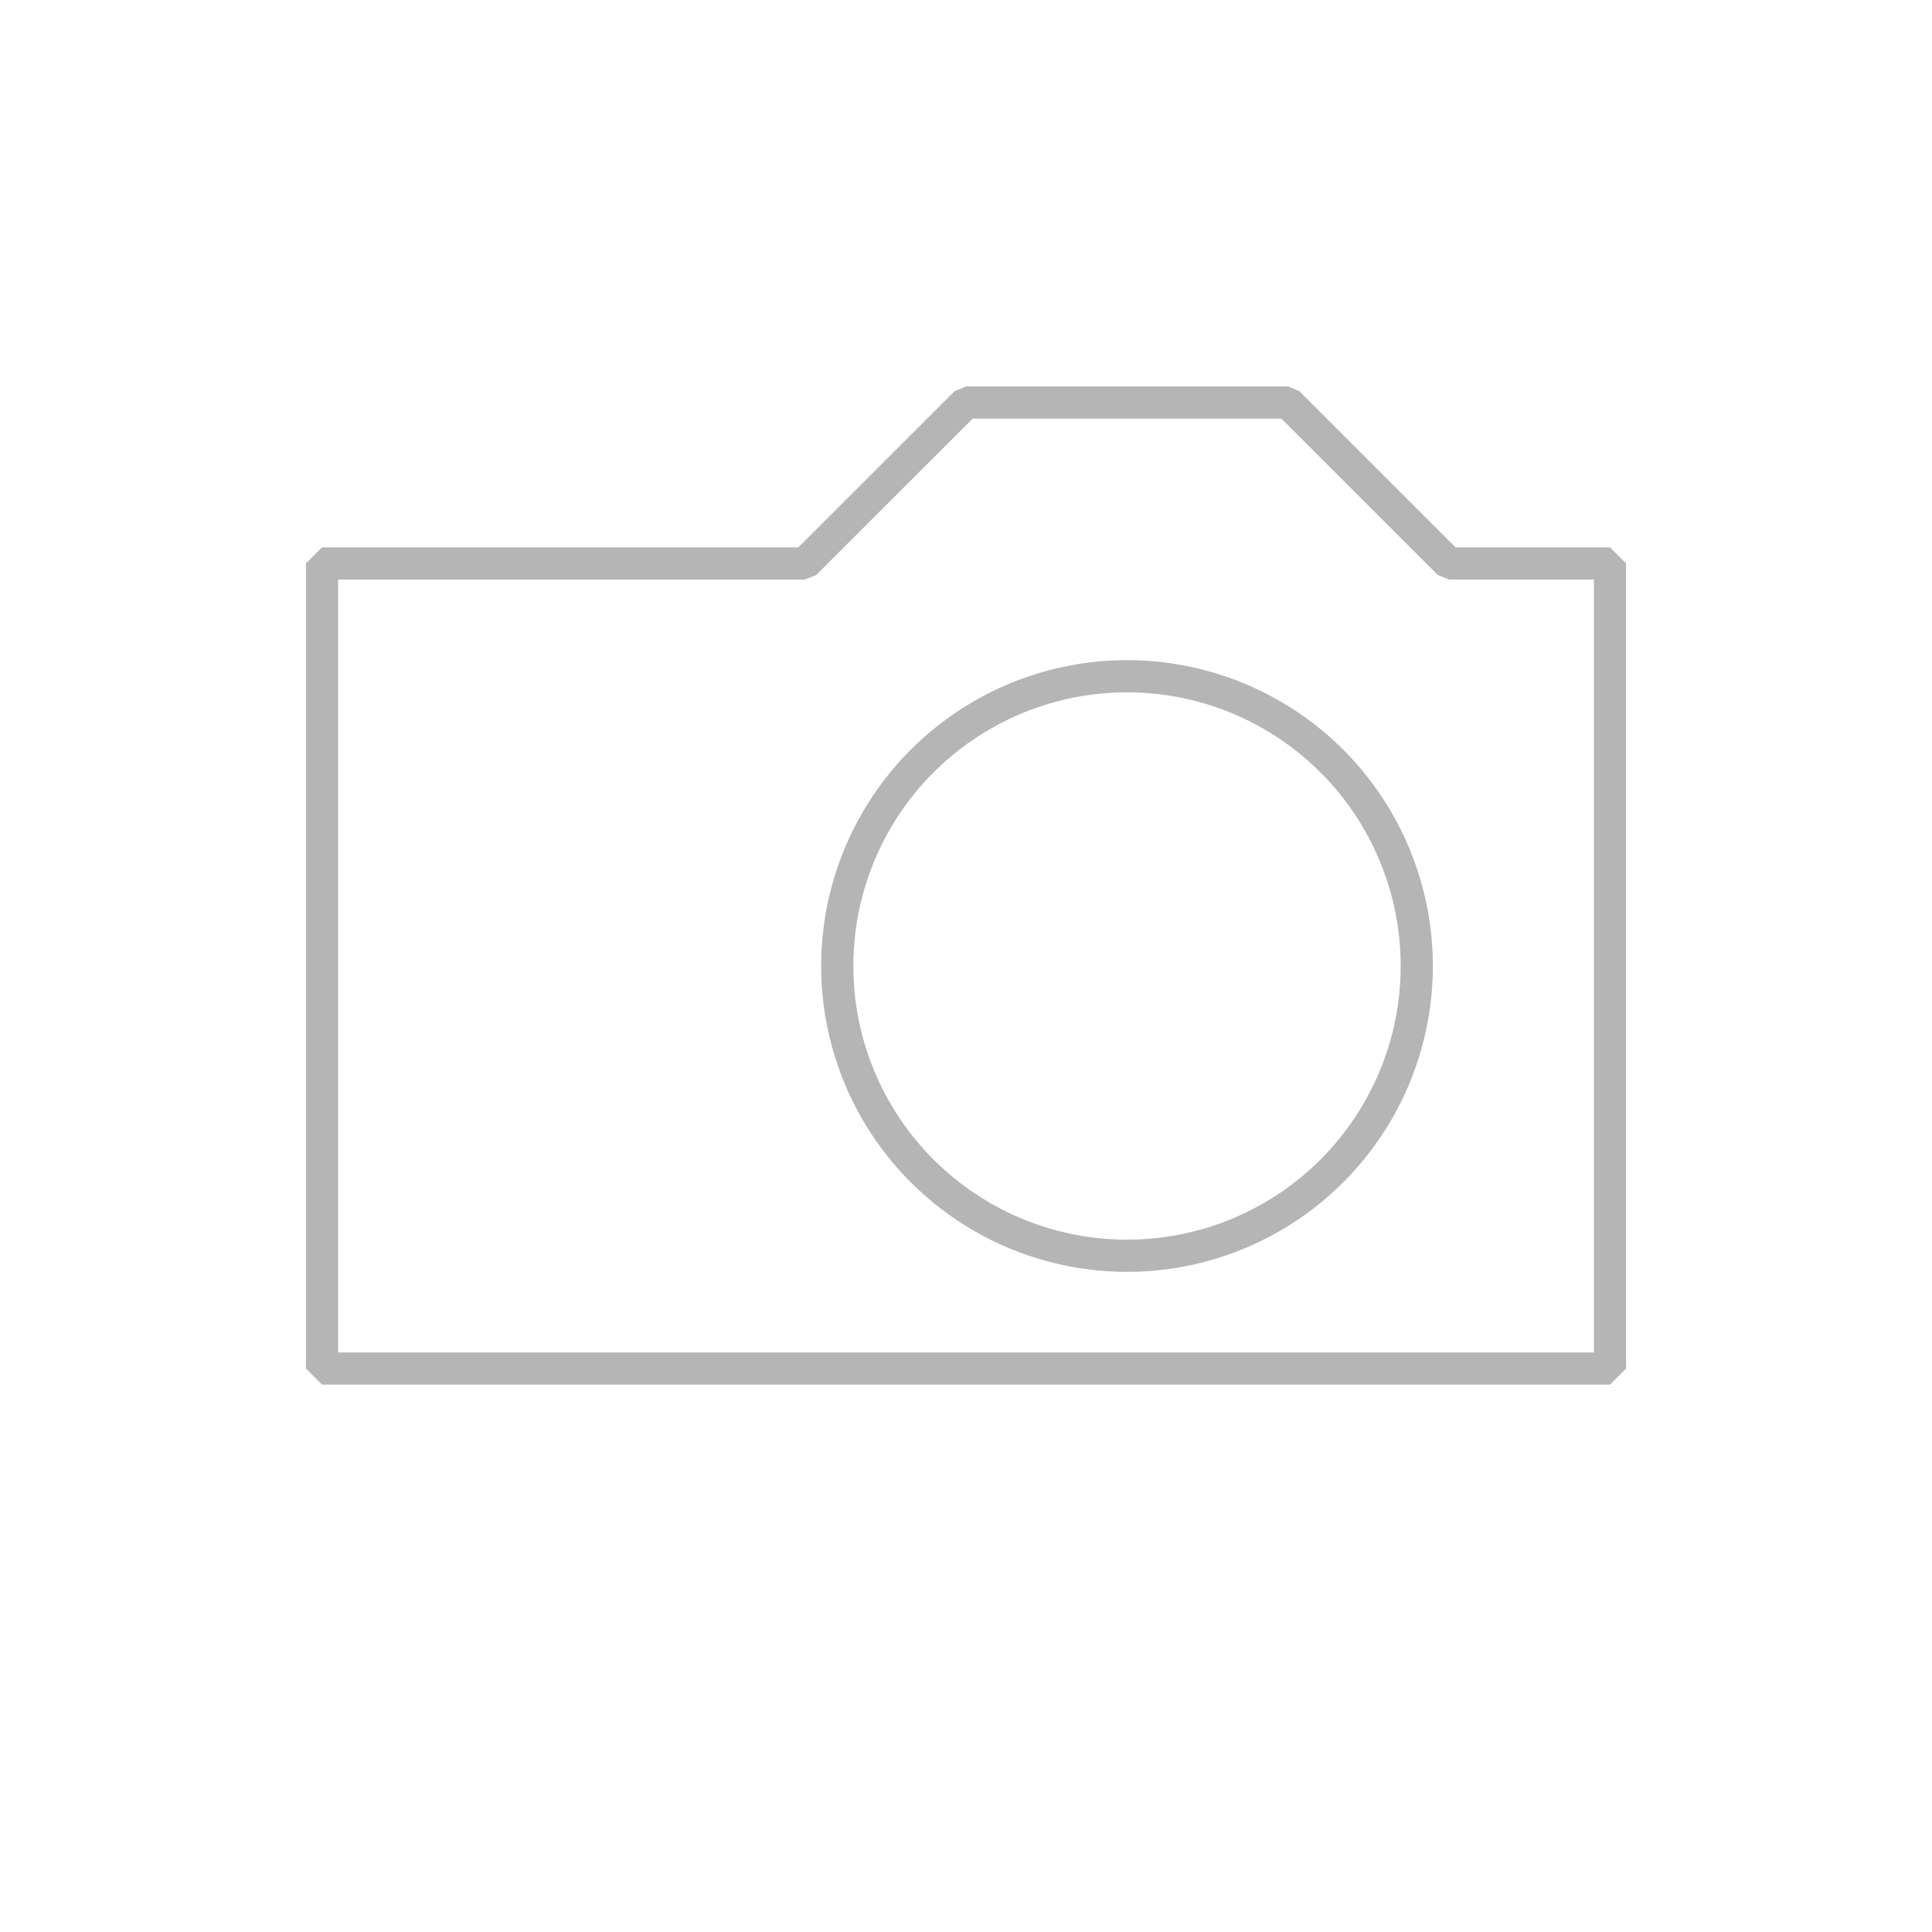 <?xml version="1.0" encoding="UTF-8" standalone="no"?>
<svg
   xmlns:dc="http://purl.org/dc/elements/1.1/"
   xmlns:cc="http://creativecommons.org/ns#"
   xmlns:rdf="http://www.w3.org/1999/02/22-rdf-syntax-ns#"
   xmlns:svg="http://www.w3.org/2000/svg"
   xmlns="http://www.w3.org/2000/svg"
   xmlns:sodipodi="http://sodipodi.sourceforge.net/DTD/sodipodi-0.dtd"
   xmlns:inkscape="http://www.inkscape.org/namespaces/inkscape"
   inkscape:version="1.0 (4035a4fb49, 2020-05-01)"
   id="svg848"
   version="1.1"
   viewBox="0 0 31.75 31.75"
   height="120"
   width="120"
   sodipodi:docname="picture_light.svg">
  <defs
     id="defs842" />
  <sodipodi:namedview
     units="px"
     showgrid="true"
     inkscape:document-rotation="0"
     inkscape:current-layer="layer1"
     inkscape:document-units="px"
     inkscape:cy="52.27057"
     inkscape:cx="45.466169"
     inkscape:zoom="5.6"
     inkscape:pageshadow="2"
     inkscape:pageopacity="0.0"
     borderopacity="1.0"
     bordercolor="#666666"
     pagecolor="#ffffff"
     id="base"
     inkscape:window-width="2560"
     inkscape:window-height="1373"
     inkscape:window-x="-9"
     inkscape:window-y="161"
     inkscape:window-maximized="1">
    <inkscape:grid
       type="xygrid"
       id="grid832" />
  </sodipodi:namedview>
  <g
     id="layer1"
     inkscape:groupmode="layer"
     inkscape:label="Calque 1">
    <path
       style="fill:none;stroke:#b4b5b4;stroke-width:0.529;stroke-linecap:round;stroke-linejoin:bevel;stroke-miterlimit:4;stroke-dasharray:none;stroke-opacity:1"
       d="M 5.292,22.49 H 26.458 V 9.26 H 23.812 L 21.167,6.615 H 15.875 L 13.229,9.26 H 5.292 Z"
       id="path834" />
    <circle
       r="4.762"
       style="fill:none;fill-opacity:0.111;stroke:#b4b5b4;stroke-width:0.529;stroke-linecap:round;stroke-linejoin:round;stroke-miterlimit:4;stroke-dasharray:none;stroke-opacity:1;stop-color:#000000"
       id="path836"
       cx="18.521"
       cy="15.875" />
  </g>
</svg>
